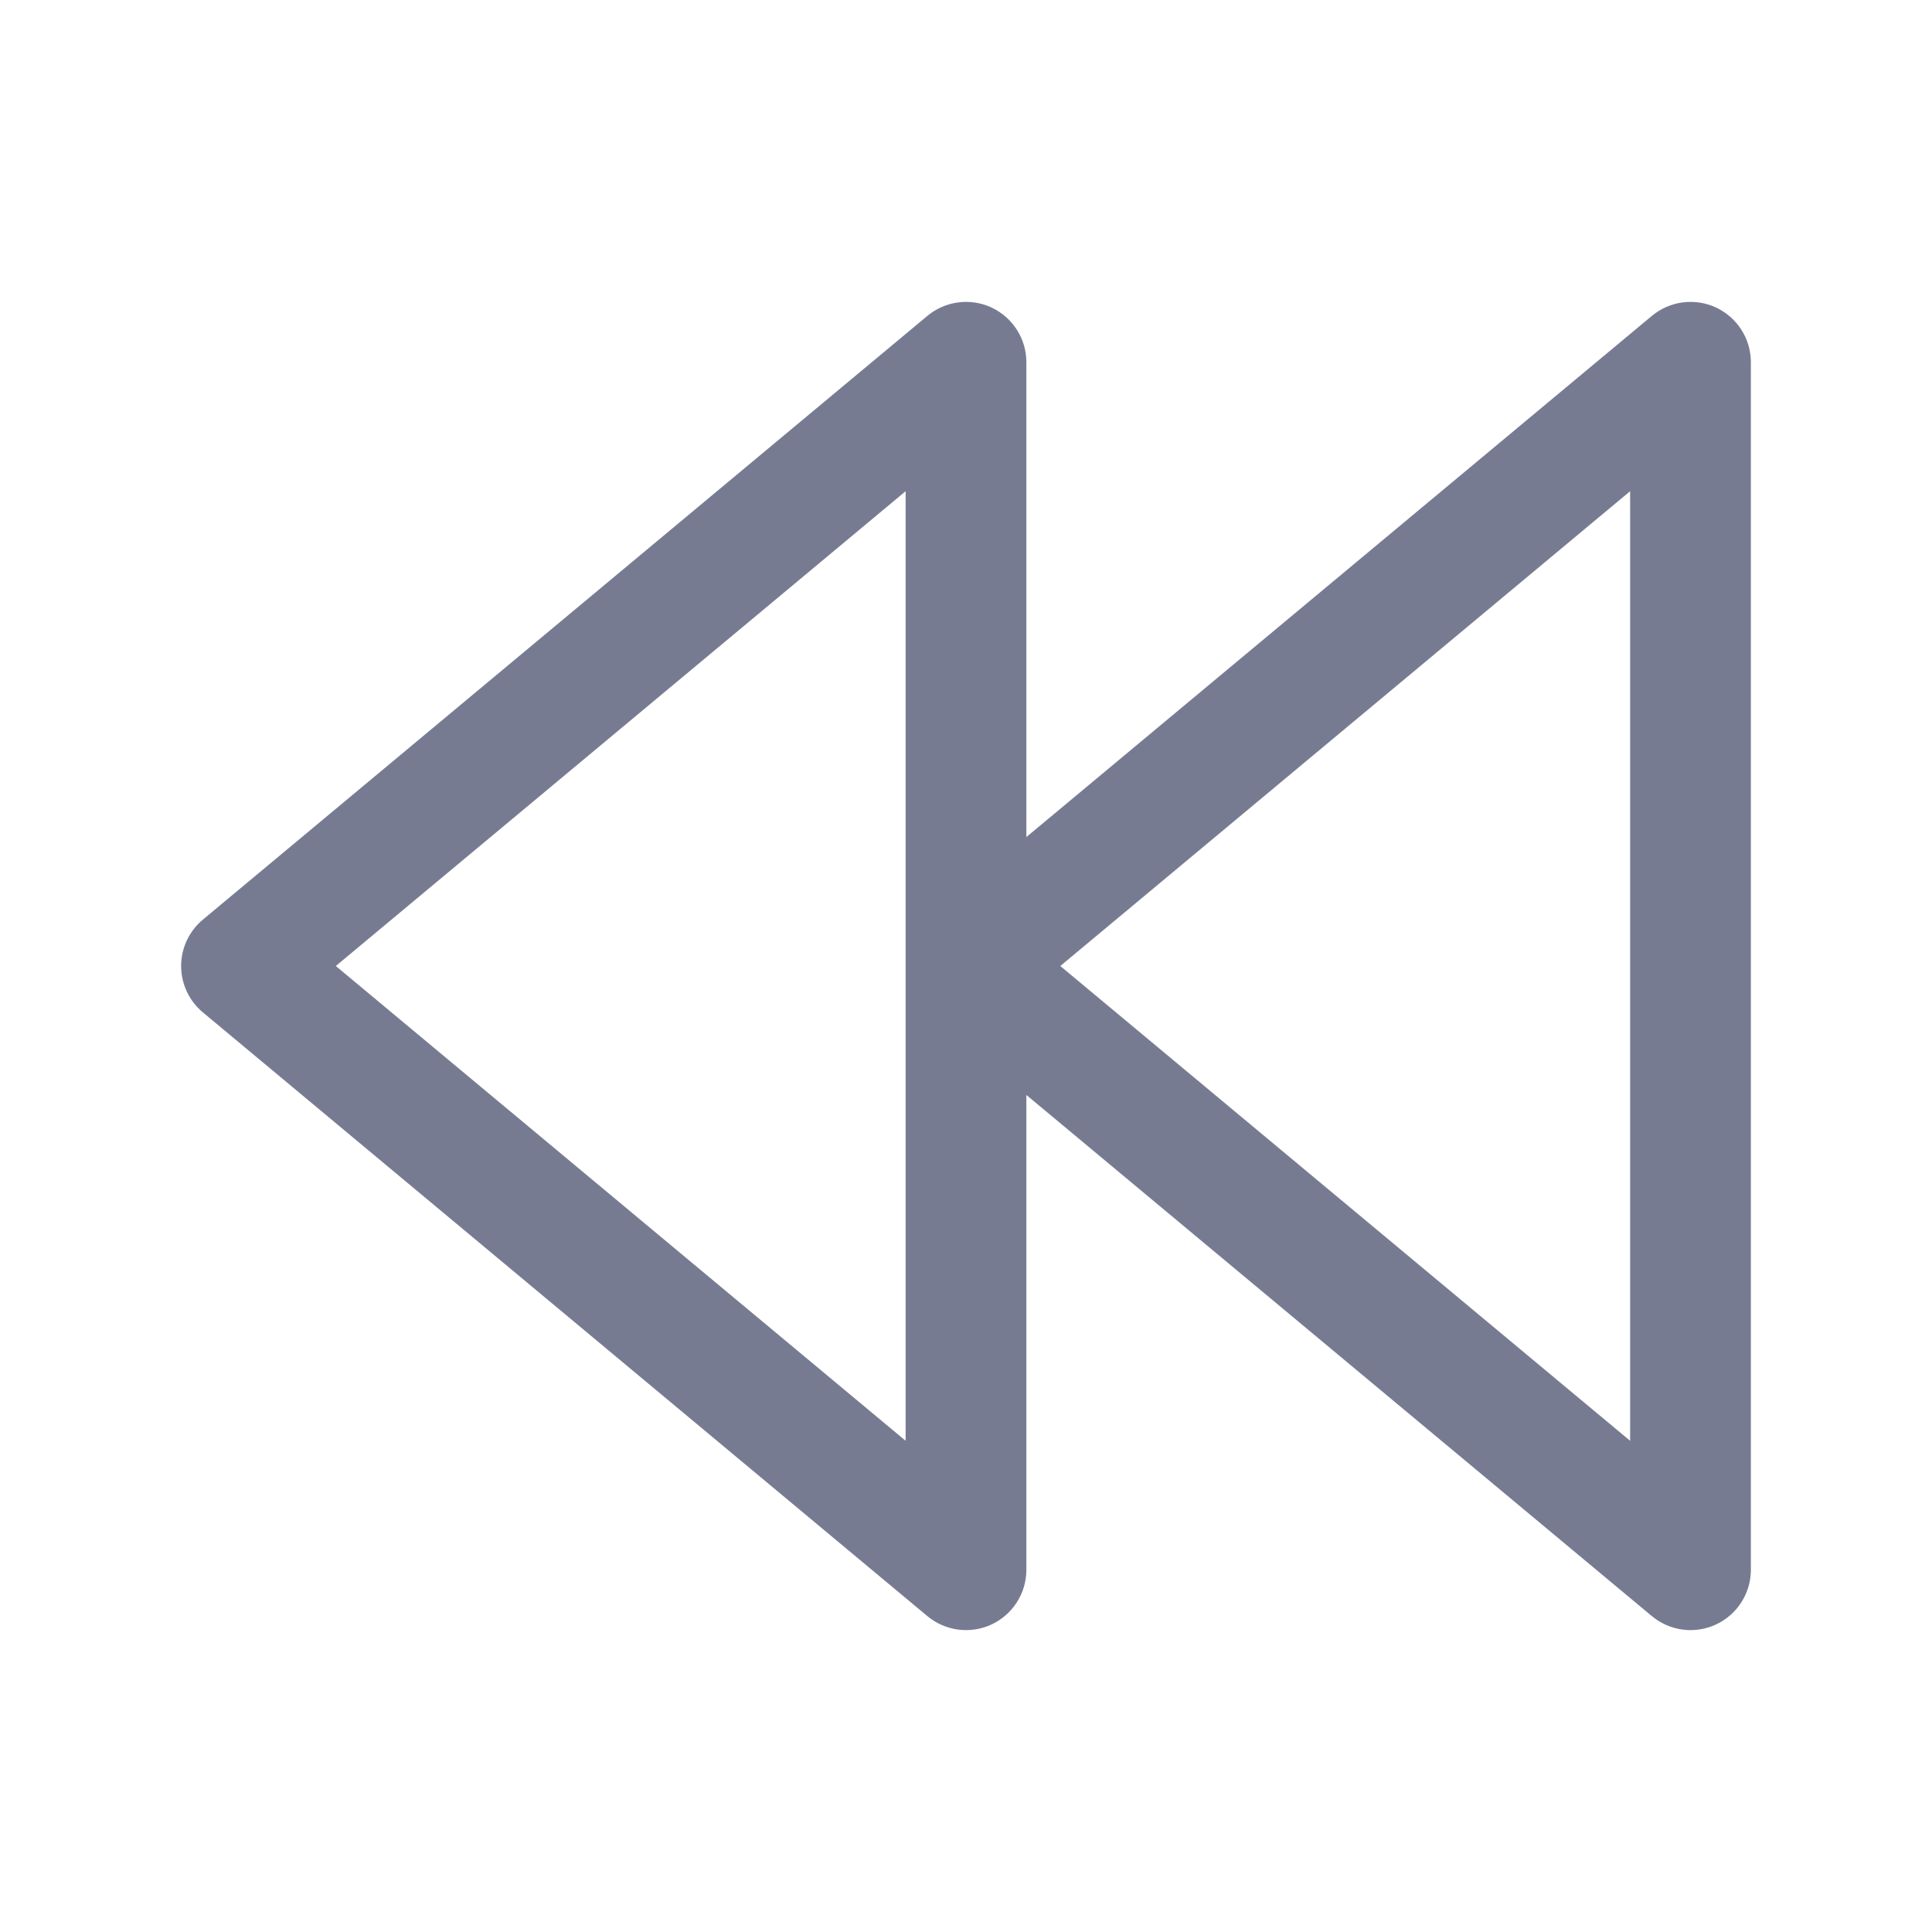 <svg width="16" height="16" viewBox="0 0 16 16" fill="none" xmlns="http://www.w3.org/2000/svg">
<path fill-rule="evenodd" clip-rule="evenodd" d="M8.5 3V6.932L13.68 2.616C13.829 2.492 14.036 2.465 14.212 2.547C14.388 2.63 14.5 2.806 14.5 3V13C14.5 13.194 14.388 13.37 14.212 13.453C14.036 13.535 13.829 13.508 13.68 13.384L8.5 9.068V13C8.5 13.194 8.388 13.37 8.212 13.453C8.036 13.535 7.829 13.508 7.68 13.384L1.68 8.384C1.566 8.289 1.5 8.148 1.5 8C1.5 7.852 1.566 7.711 1.68 7.616L7.68 2.616C7.829 2.492 8.036 2.465 8.212 2.547C8.388 2.63 8.5 2.806 8.5 3ZM7.5 4.068L2.781 8L7.5 11.932V4.068ZM13.5 11.932V4.068L8.781 8L13.5 11.932Z" fill="#777B92"/>
</svg>
